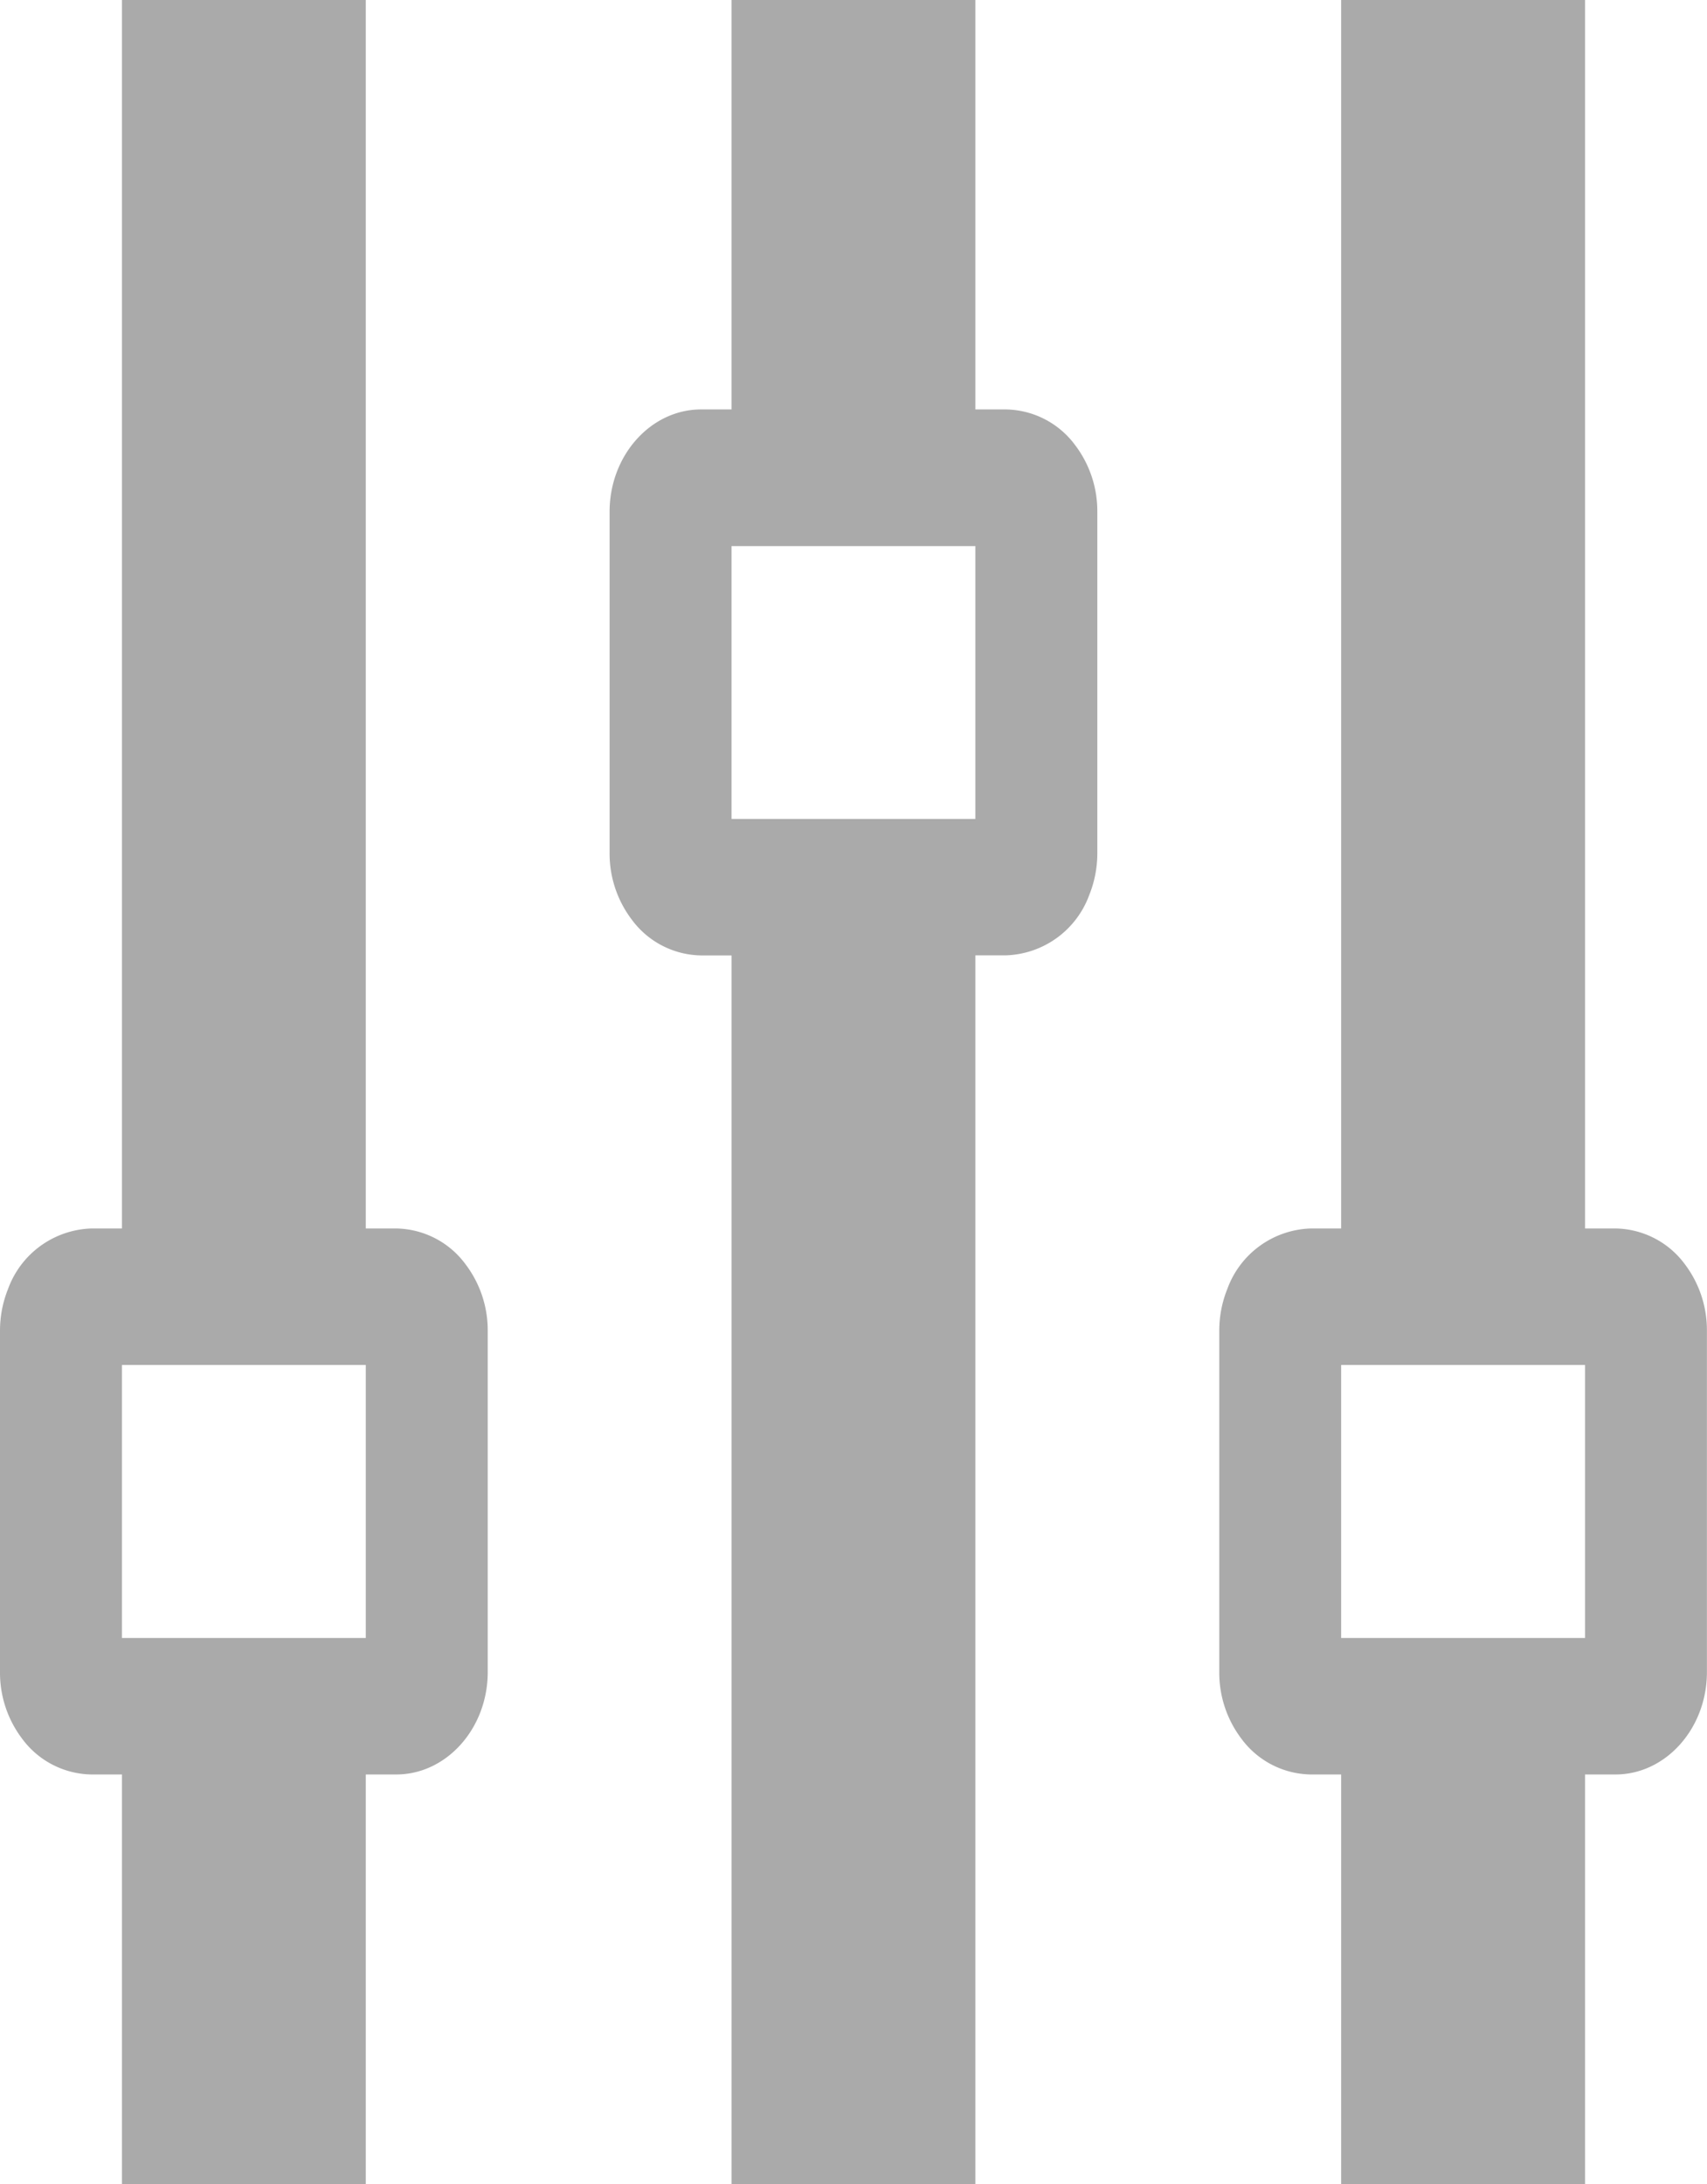 <svg xmlns="http://www.w3.org/2000/svg" width="20.072" height="25.668" viewBox="1287.964 51.662 20.072 25.668"><path d="M1295.132 57.678v4.01a1.284 1.284 0 0 0 .26.781 1.032 1.032 0 0 0 .816.422h.358V77.33h2.867V62.89h.359a1.08 1.08 0 0 0 .98-.709 1.313 1.313 0 0 0 .095-.494v-4.01a1.284 1.284 0 0 0-.259-.781 1.032 1.032 0 0 0-.816-.422h-.359v-4.813h-2.867v4.813h-.358c-.592 0-1.076.541-1.076 1.203Zm7.169 9.625v4.01a1.284 1.284 0 0 0 .259.782 1.032 1.032 0 0 0 .816.422h.358v4.813h2.868v-4.813h.358c.592 0 1.075-.542 1.075-1.203v-4.01a1.284 1.284 0 0 0-.258-.782 1.032 1.032 0 0 0-.817-.422h-.358V51.662h-2.868V66.1h-.358a1.08 1.08 0 0 0-.98.71 1.313 1.313 0 0 0-.095.493Zm-12.903-1.203h-.359a1.08 1.08 0 0 0-.98.71 1.313 1.313 0 0 0-.095.493v4.01a1.284 1.284 0 0 0 .259.782 1.032 1.032 0 0 0 .816.422h.359v4.813h2.867v-4.813h.358c.592 0 1.076-.542 1.076-1.203v-4.01a1.284 1.284 0 0 0-.26-.782 1.032 1.032 0 0 0-.816-.422h-.358V51.662h-2.867V66.1Zm17.204 4.813h-2.868v-3.209h2.868v3.209Zm-14.337 0h-2.867v-3.209h2.867v3.209Zm7.168-9.626h-2.867V58.08h2.867v3.208Z" fill="#aaa" fill-rule="evenodd" data-name="equalizer"/></svg>